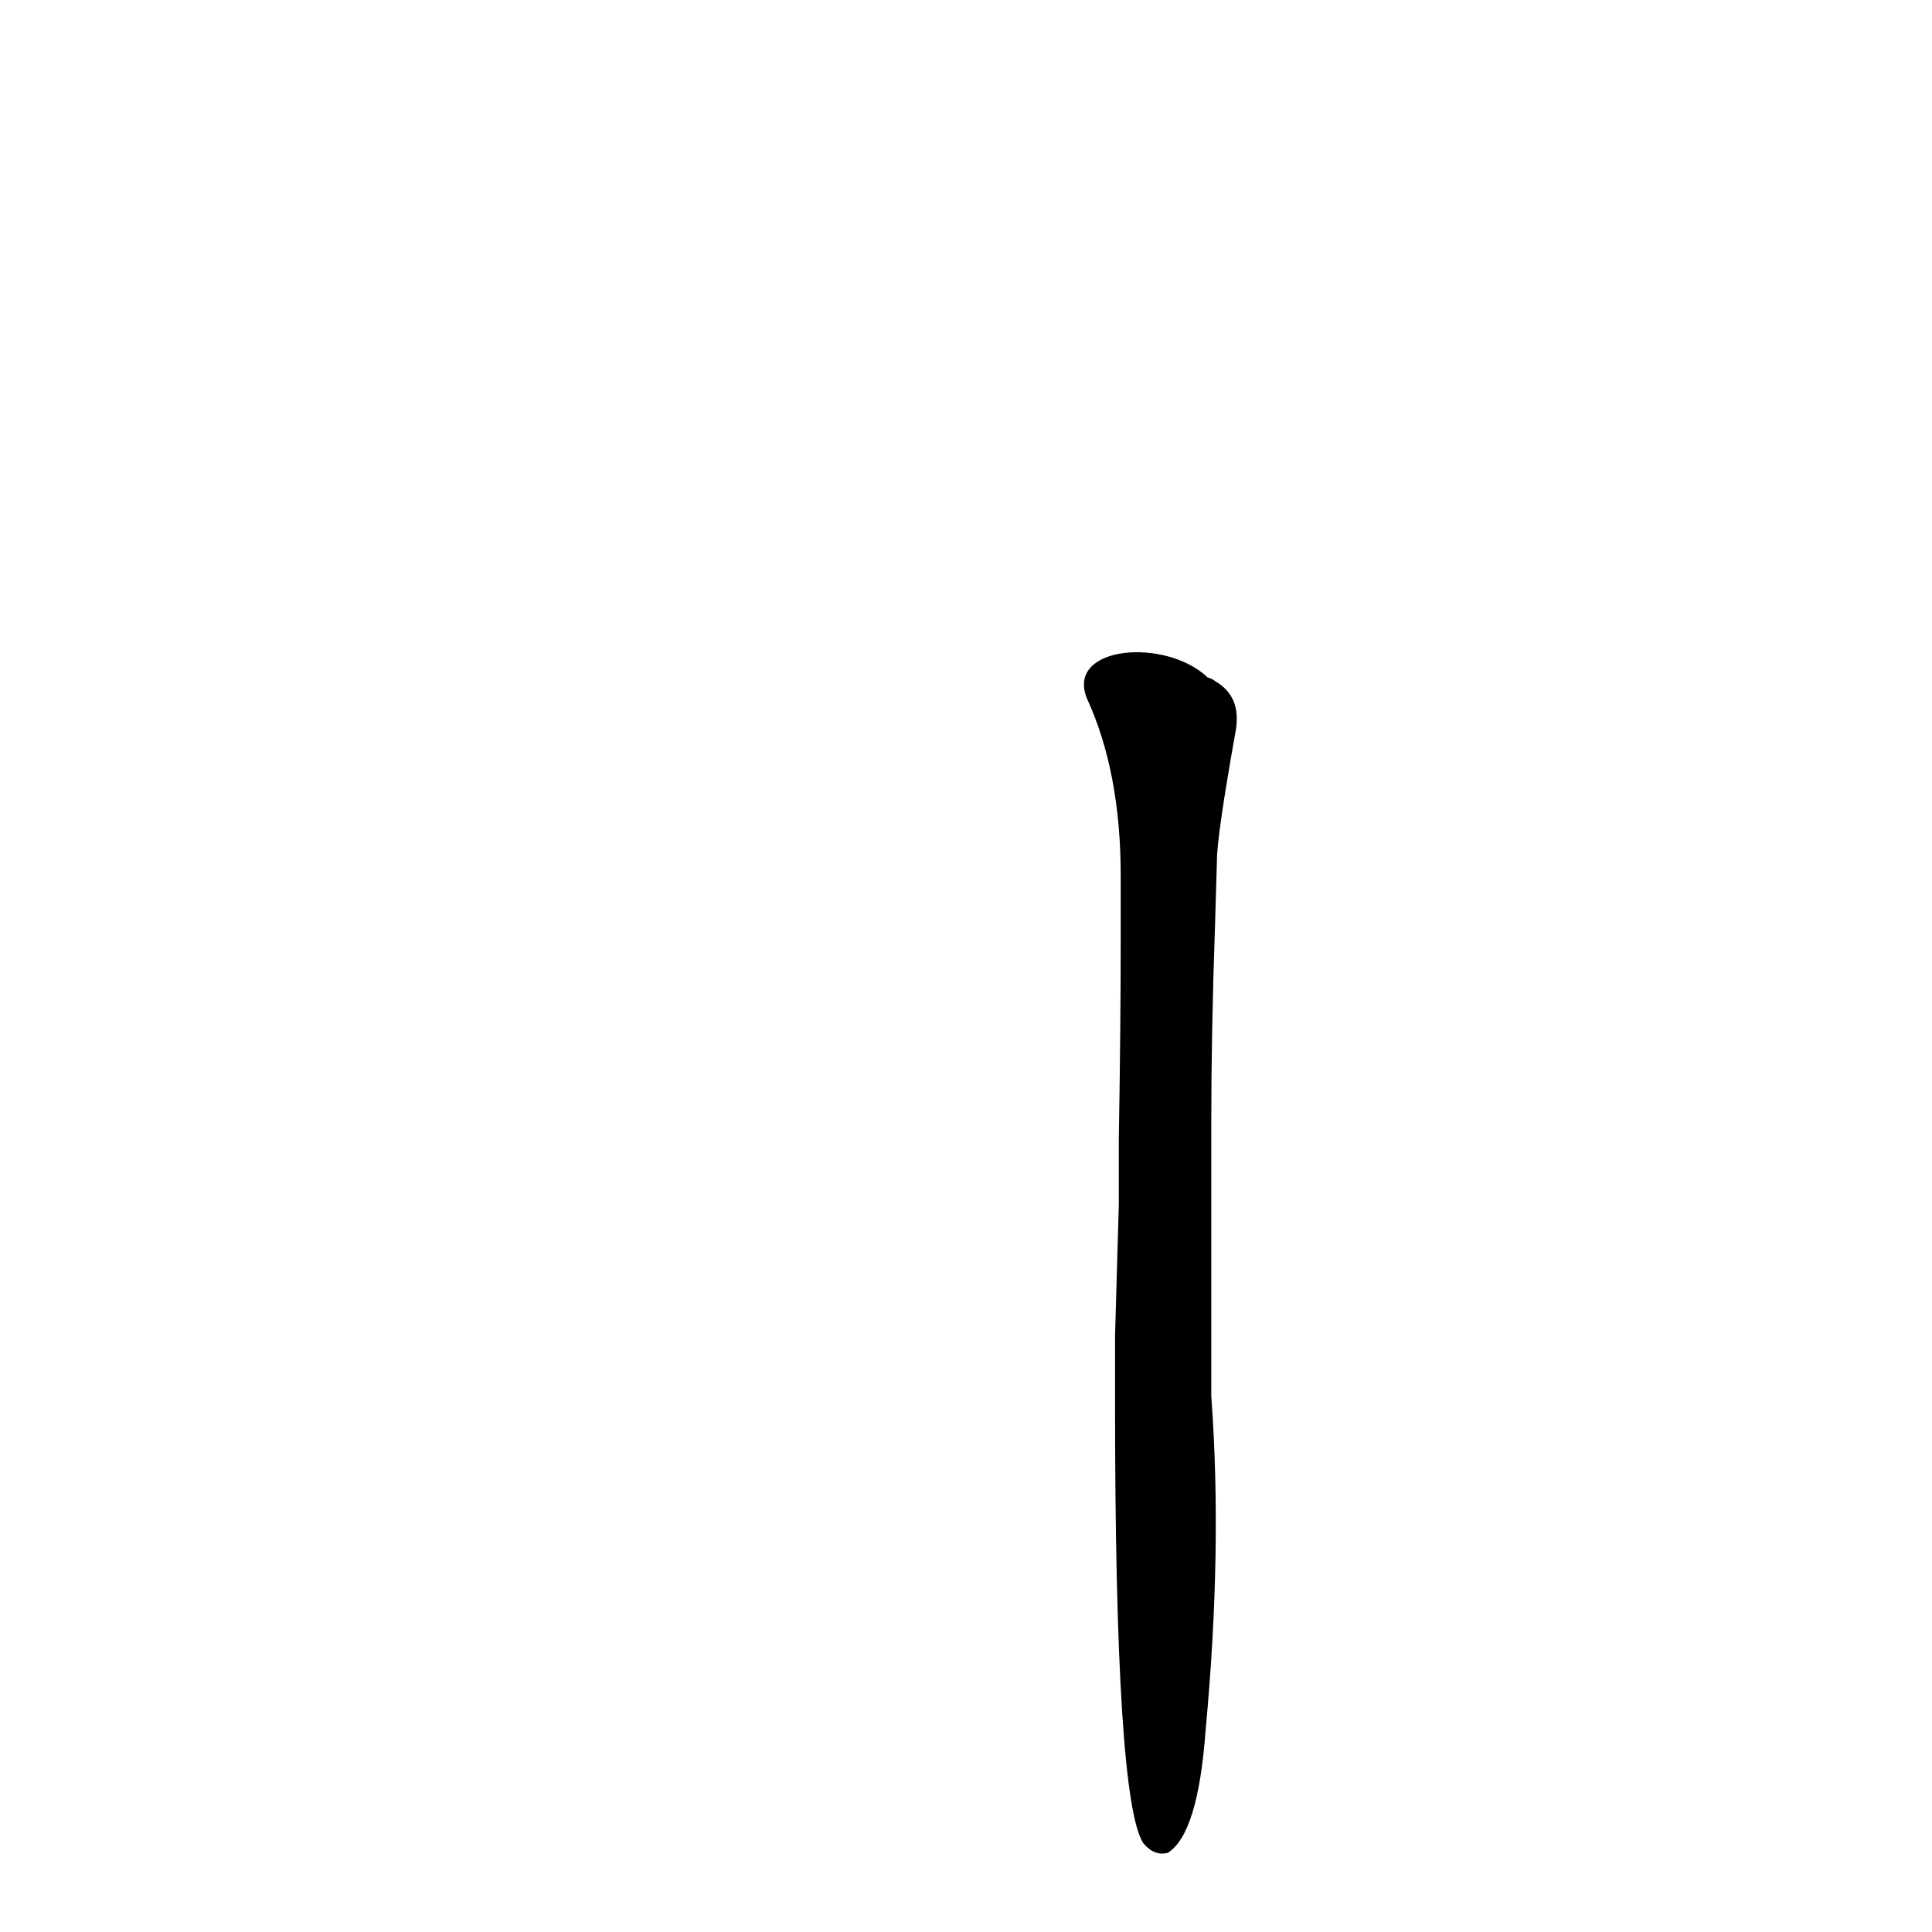 <?xml version='1.0' encoding='utf-8'?>
<svg xmlns="http://www.w3.org/2000/svg" version="1.1" viewBox="0 0 1024 1024"><g transform="scale(1, -1) translate(0, -900)"><path d="M 591 156 Q 591 -54 606 -77 Q 612 -84 619 -82 Q 635 -72 639 -17 Q 648 79 642 160 L 642 198 Q 642 229 642 269 L 642 305 Q 642 353 644 410 L 645 444 Q 645 457 655 513 Q 658 531 644 539 Q 643 540 640 541 C 618 562 565 558 576 530 Q 594 491 594 436 L 594 403 Q 594 355 593 297 L 593 262 Q 592 229 591 192 L 591 156 Z" fill="black" /></g></svg>